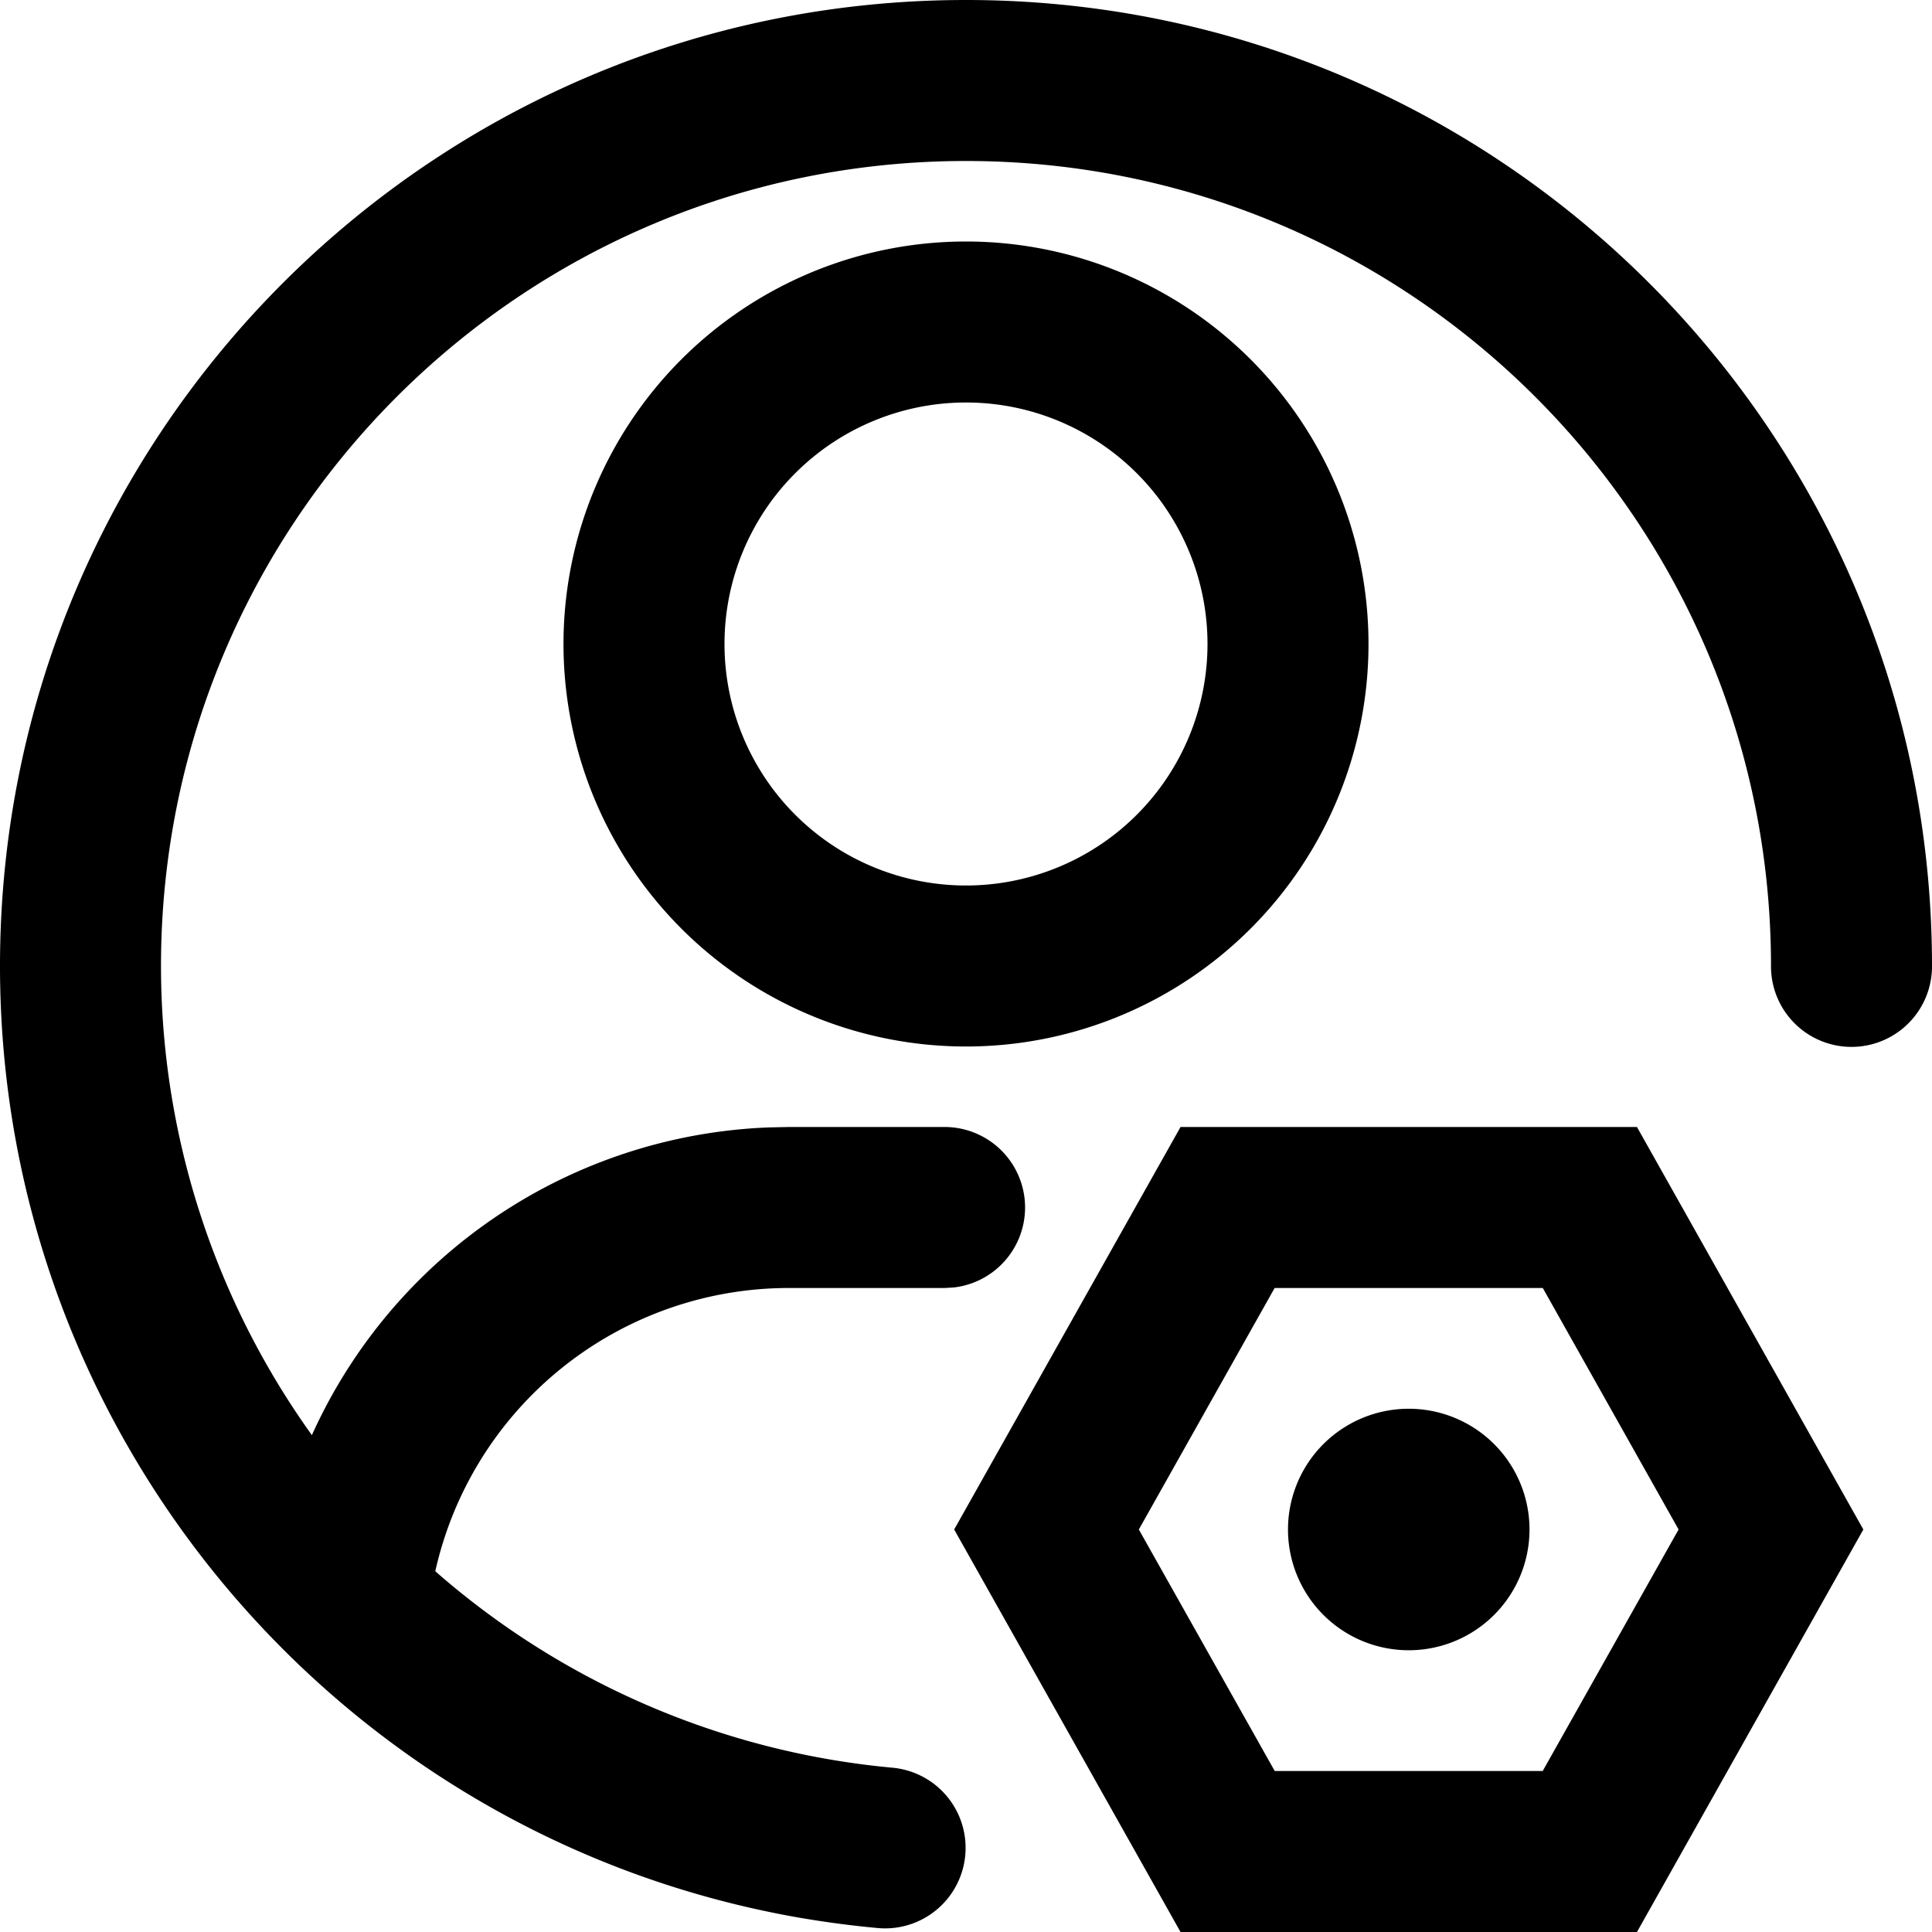 <svg t="1660889171291" class="icon" viewBox="0 0 1024 1024" version="1.1" xmlns="http://www.w3.org/2000/svg" p-id="91452" width="32" height="32"><path d="M512 0c282.752 0 512 229.248 512 512a42.667 42.667 0 1 1-85.333 0c0-235.648-191.019-426.667-426.667-426.667S85.333 276.352 85.333 512a426.795 426.795 0 0 0 387.627 424.917 42.667 42.667 0 1 1-7.68 84.992c-13.952-1.28-27.733-3.115-41.429-5.461C180.267 974.08 0 761.941 0 512 0 229.248 229.248 0 512 0z" p-id="91453"></path><path d="M512 128a213.333 213.333 0 1 0 0 426.667 213.333 213.333 0 0 0 0-426.667z m0 85.333a128 128 0 1 1 0 256 128 128 0 0 1 0-256zM500.693 597.333a42.667 42.667 0 0 1 4.992 85.035l-4.992 0.299H418.133a192.043 192.043 0 0 0-190.123 164.907 42.667 42.667 0 0 1-84.48-11.947 277.376 277.376 0 0 1 264.235-238.08L418.133 597.333h82.56z" p-id="91454"></path><path d="M746.667 810.667m-64 0a64 64 0 1 0 128 0 64 64 0 1 0-128 0Z" p-id="91455"></path><path d="M867.627 597.333h-241.92L505.728 810.667l119.979 213.333h241.92l119.979-213.333-119.979-213.333z m-49.92 85.333l71.979 128-72.021 128H675.627L603.605 810.667l71.979-128h142.123z" p-id="91456"></path></svg>